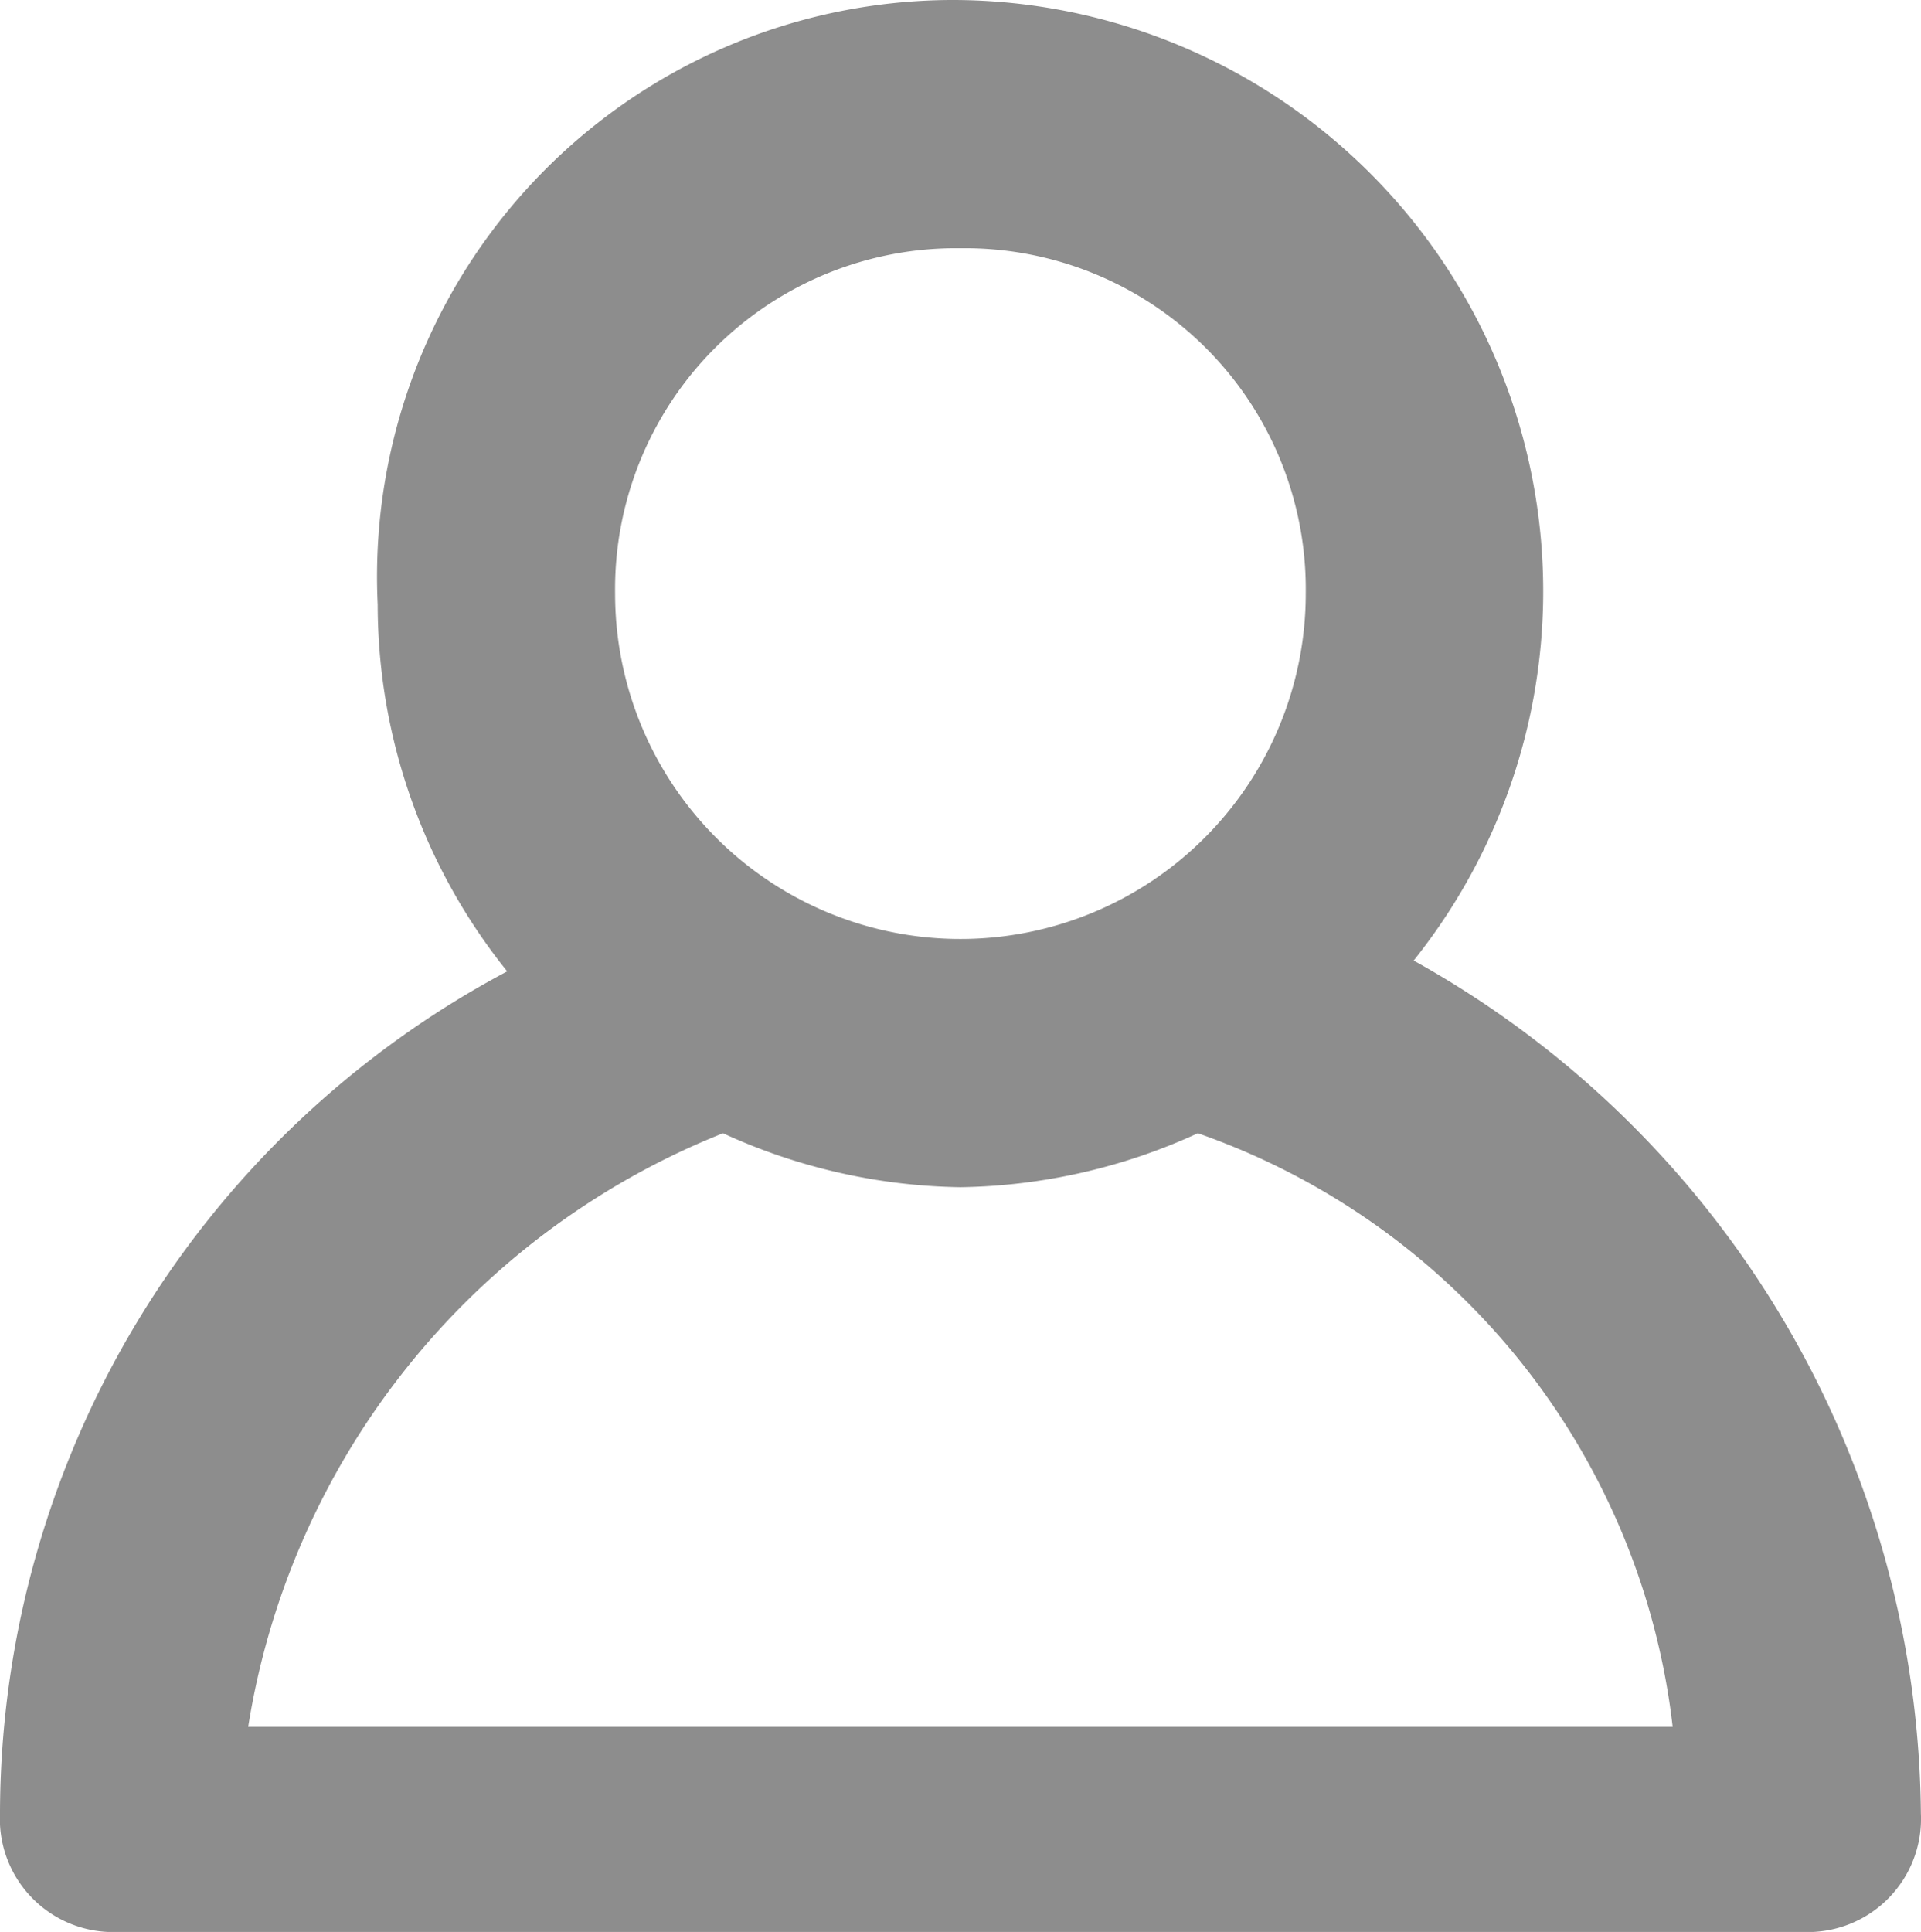 <svg xmlns="http://www.w3.org/2000/svg" width="17.801" height="17.9" viewBox="0 0 17.801 17.9">
  <g fill="#8d8d8d"><path id="Account_icon" data-name="Account icon" d="M13.1,8.8A5.478,5.478,0,0,0,8.8-.1,5.343,5.343,0,0,0,3.5,5.5,5.431,5.431,0,0,0,4.7,8.9,8.854,8.854,0,0,0,0,16.7a1.049,1.049,0,0,0,1.1,1.1H16.7a1.049,1.049,0,0,0,1.1-1.1A9.129,9.129,0,0,0,13.1,8.8Zm2.7,7.1ZM8.9,2.2a3.159,3.159,0,0,1,3.2,3.2,3.2,3.2,0,1,1-6.4,0A3.159,3.159,0,0,1,8.9,2.2ZM2.1,15.9Zm4.6-5.5a5.45,5.45,0,0,0,2.2.5,5.45,5.45,0,0,0,2.2-.5,6.627,6.627,0,0,1,4.4,5.5H2.3A7.125,7.125,0,0,1,6.7,10.4Z" transform="translate(0 0.1)"/>
</g></svg>
